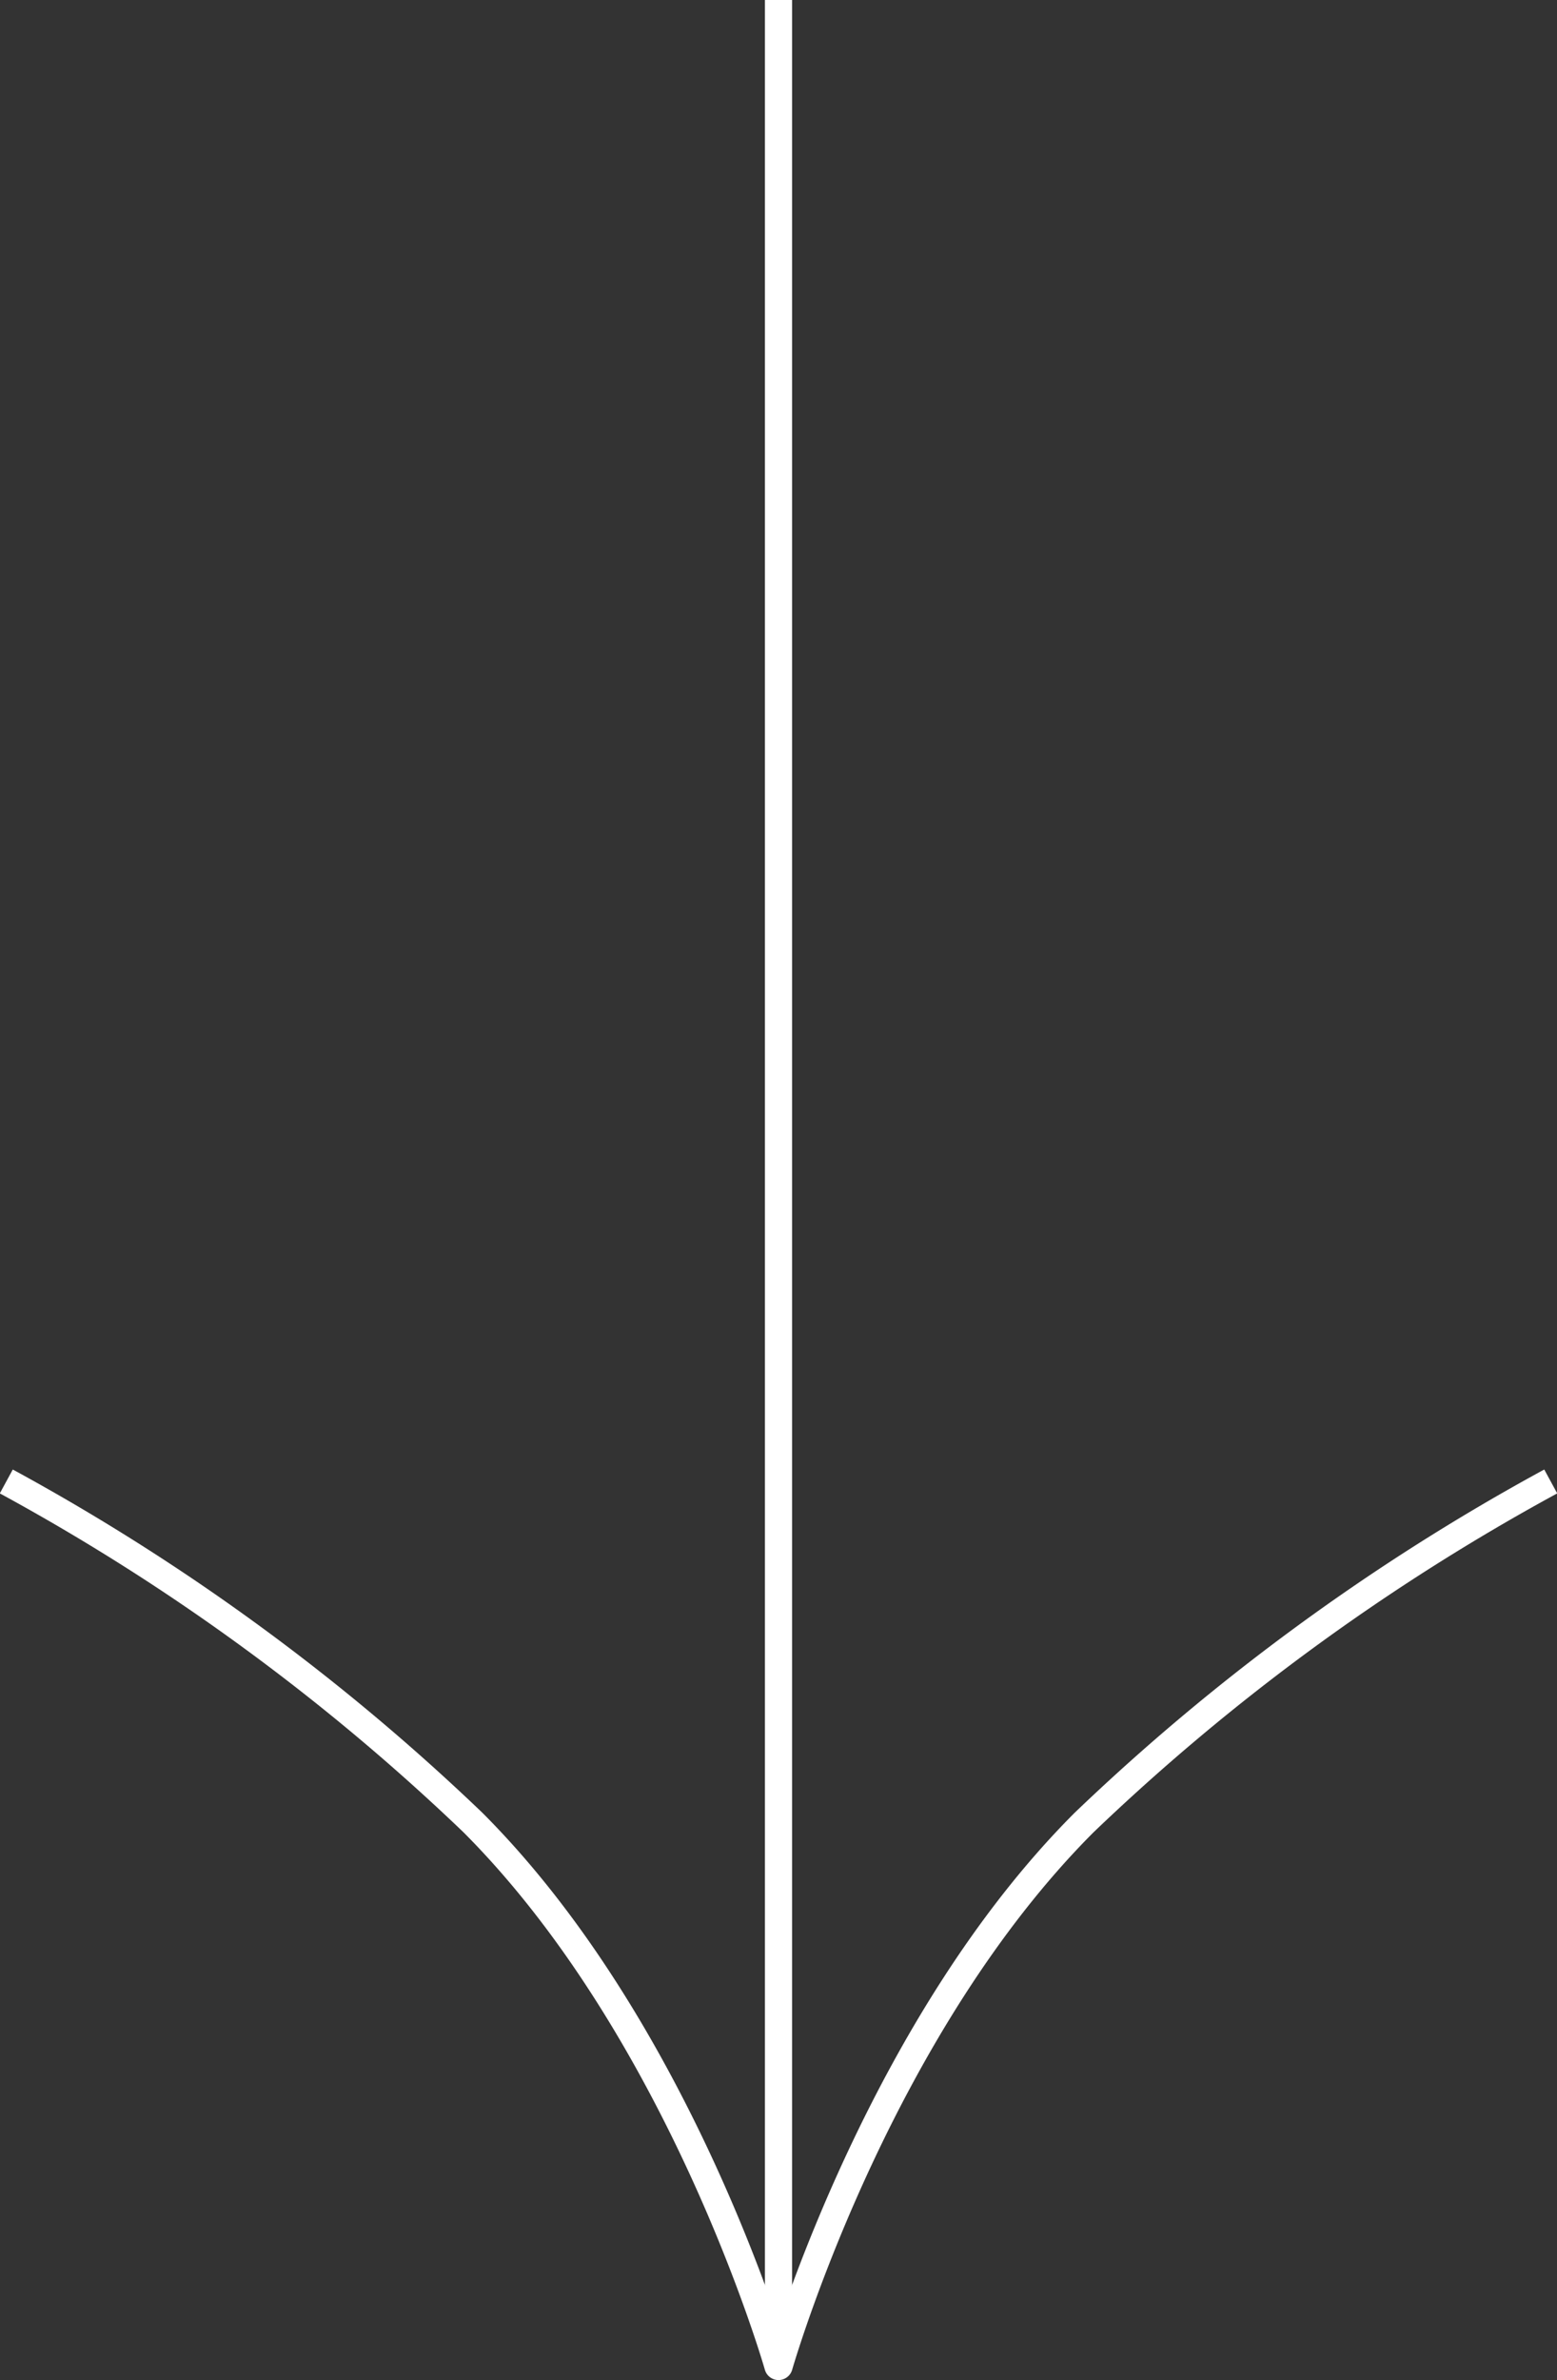 <svg xmlns="http://www.w3.org/2000/svg" xmlns:xlink="http://www.w3.org/1999/xlink" width="56.888" height="86.883" viewBox="0 0 56.888 86.883">
  <rect x="0" y="0" width="56.888" height="86.883" fill="#333333" stroke="none"/>
  <defs>
    <clipPath id="clip-path">
      <rect id="Rectangle_15" data-name="Rectangle 15" width="56.888" height="86.883" transform="translate(0 0)" fill="none"/>
    </clipPath>
  </defs>
  <g id="Group_41" data-name="Group 41" transform="translate(0 0)">
    <g id="Group_40" data-name="Group 40" clip-path="url(#clip-path)">
      <line id="Line_12" data-name="Line 12" y2="86.443" transform="translate(28.444 0)" fill="none" stroke="#fff" stroke-miterlimit="10" stroke-width="0.992"/>
      <path id="Path_1125" data-name="Path 1125" d="M56.659,54.079A79.564,79.564,0,0,0,39.611,66.528c-7.35,7.35-10.841,18.809-11.145,19.84a.022.022,0,0,1-.043,0c-.3-1.031-3.8-12.49-11.145-19.84A79.564,79.564,0,0,0,.23,54.079" fill="none" stroke="#fff" stroke-miterlimit="10" stroke-width="0.992"/>
    </g>
  </g>
</svg>
